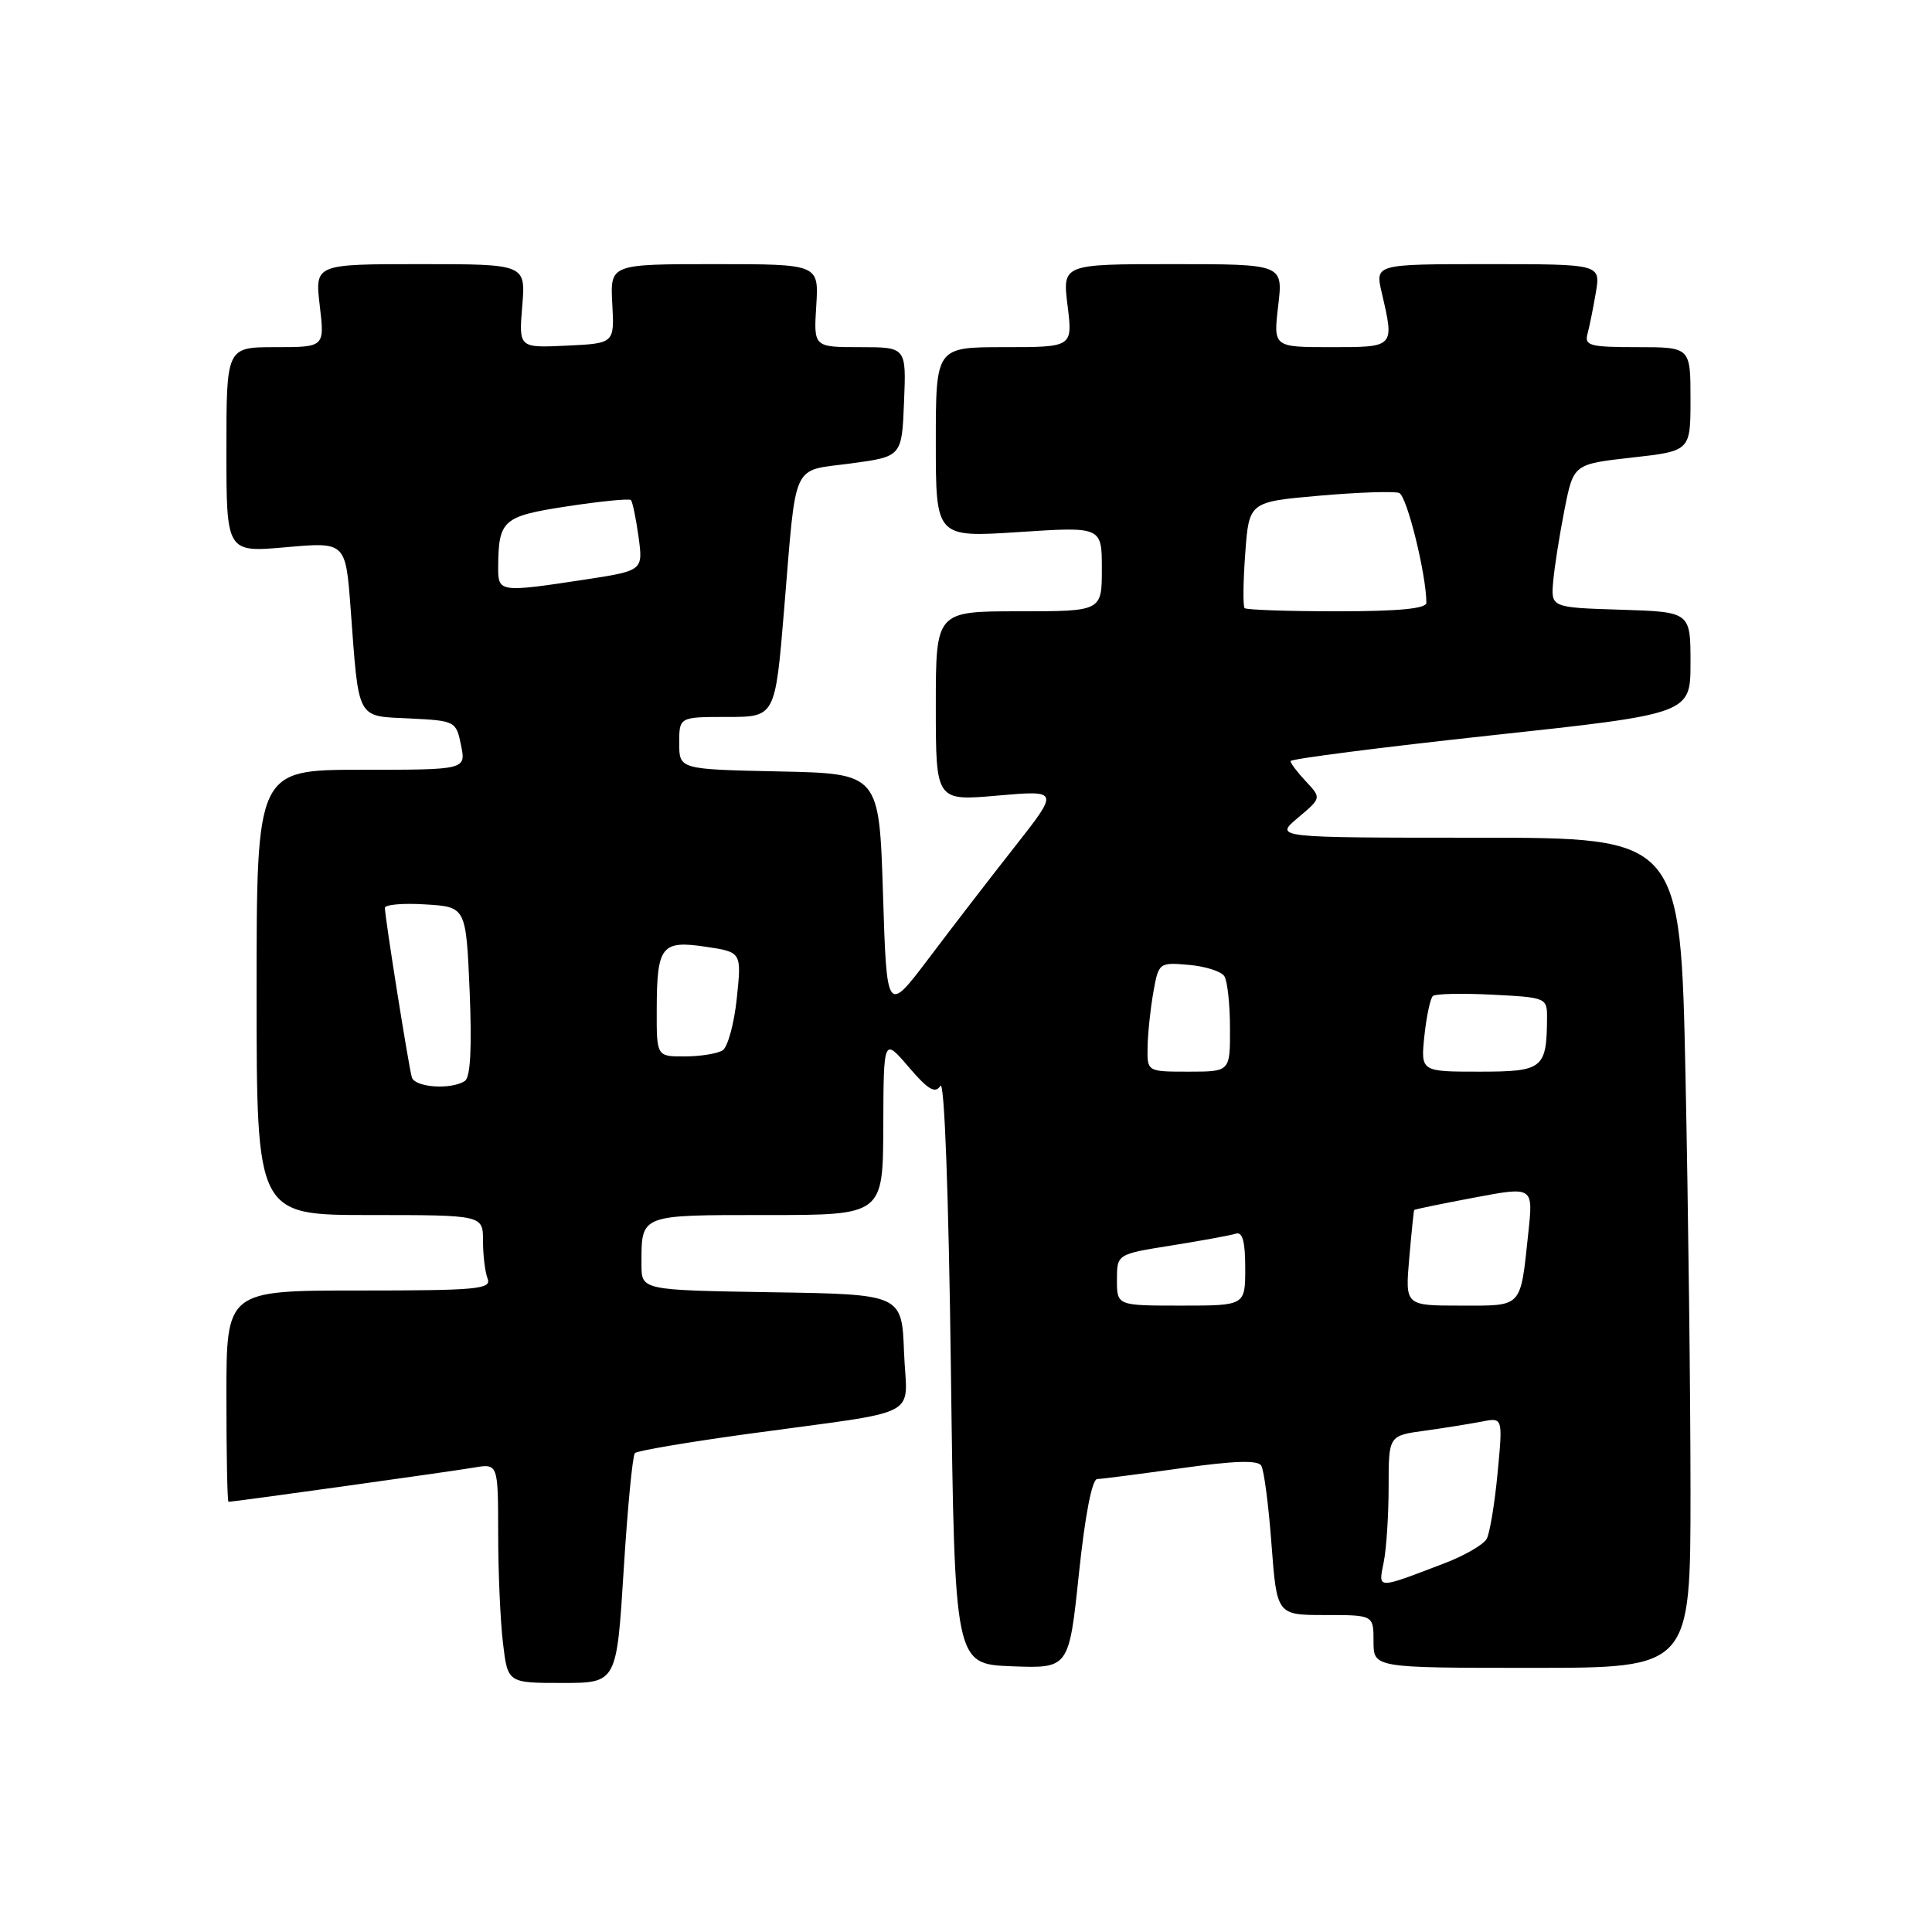 <?xml version="1.0" encoding="UTF-8" standalone="no"?>
<!DOCTYPE svg PUBLIC "-//W3C//DTD SVG 1.1//EN" "http://www.w3.org/Graphics/SVG/1.1/DTD/svg11.dtd" >
<svg xmlns="http://www.w3.org/2000/svg" xmlns:xlink="http://www.w3.org/1999/xlink" version="1.1" viewBox="0 0 256 256">
 <g >
 <path fill="currentColor"
d=" M 82.64 208.05 C 83.15 199.82 83.82 192.84 84.13 192.54 C 84.43 192.23 91.17 191.09 99.09 190.00 C 122.77 186.75 120.13 188.13 119.79 179.20 C 119.50 171.50 119.50 171.50 102.25 171.23 C 85.00 170.95 85.00 170.95 85.00 167.56 C 85.00 160.86 84.64 161.00 101.61 161.00 C 117.00 161.00 117.00 161.00 117.04 149.25 C 117.08 137.50 117.08 137.50 120.40 141.38 C 122.98 144.40 123.92 144.95 124.61 143.88 C 125.14 143.05 125.70 158.15 126.00 181.50 C 126.50 220.50 126.50 220.50 134.07 220.79 C 141.64 221.08 141.64 221.08 142.96 208.54 C 143.77 200.80 144.70 195.99 145.39 195.98 C 146.00 195.97 150.99 195.32 156.48 194.55 C 163.47 193.56 166.66 193.45 167.12 194.20 C 167.49 194.79 168.10 199.48 168.48 204.63 C 169.19 214.00 169.19 214.00 175.59 214.00 C 182.00 214.00 182.00 214.00 182.00 217.50 C 182.00 221.00 182.00 221.00 203.00 221.00 C 224.00 221.00 224.00 221.00 224.00 197.66 C 224.00 184.83 223.70 160.08 223.34 142.66 C 222.68 111.00 222.68 111.00 195.76 111.00 C 168.85 111.00 168.85 111.00 171.97 108.37 C 175.10 105.74 175.10 105.74 173.05 103.55 C 171.92 102.35 171.00 101.13 171.00 100.85 C 171.00 100.56 182.93 99.03 197.50 97.45 C 224.00 94.59 224.00 94.59 224.00 87.83 C 224.00 81.08 224.00 81.08 214.75 80.79 C 205.50 80.50 205.50 80.50 205.81 77.00 C 205.98 75.08 206.66 70.80 207.31 67.50 C 208.50 61.50 208.50 61.50 216.25 60.63 C 224.00 59.76 224.00 59.76 224.00 52.88 C 224.00 46.00 224.00 46.00 216.93 46.00 C 210.69 46.00 209.92 45.80 210.35 44.25 C 210.61 43.29 211.11 40.81 211.46 38.75 C 212.09 35.00 212.09 35.00 197.15 35.00 C 182.21 35.00 182.21 35.00 183.08 38.75 C 184.78 46.06 184.84 46.00 176.36 46.00 C 168.72 46.00 168.72 46.00 169.37 40.50 C 170.02 35.00 170.02 35.00 155.39 35.00 C 140.77 35.00 140.77 35.00 141.46 40.50 C 142.14 46.00 142.14 46.00 133.07 46.00 C 124.00 46.00 124.00 46.00 124.00 58.61 C 124.00 71.22 124.00 71.22 135.00 70.50 C 146.00 69.78 146.00 69.78 146.00 75.39 C 146.00 81.00 146.00 81.00 135.00 81.00 C 124.00 81.00 124.00 81.00 124.00 93.57 C 124.00 106.14 124.00 106.14 132.17 105.42 C 140.34 104.71 140.34 104.71 134.53 112.11 C 131.33 116.17 126.19 122.84 123.11 126.93 C 117.50 134.35 117.50 134.35 117.00 118.43 C 116.50 102.50 116.50 102.50 103.25 102.22 C 90.00 101.94 90.00 101.94 90.00 98.47 C 90.00 95.00 90.00 95.00 96.36 95.00 C 102.72 95.00 102.72 95.00 103.90 80.75 C 105.56 60.79 104.78 62.48 112.73 61.41 C 119.50 60.50 119.50 60.50 119.79 53.25 C 120.09 46.00 120.09 46.00 113.95 46.00 C 107.81 46.00 107.81 46.00 108.16 40.50 C 108.50 35.00 108.50 35.00 94.68 35.00 C 80.85 35.00 80.85 35.00 81.13 40.25 C 81.42 45.50 81.42 45.50 75.08 45.80 C 68.74 46.10 68.74 46.10 69.20 40.55 C 69.66 35.00 69.66 35.00 55.69 35.00 C 41.72 35.00 41.72 35.00 42.37 40.50 C 43.02 46.00 43.02 46.00 36.51 46.00 C 30.00 46.00 30.00 46.00 30.00 59.60 C 30.00 73.21 30.00 73.21 37.90 72.51 C 45.80 71.81 45.80 71.81 46.46 80.65 C 47.57 95.60 47.17 94.86 54.28 95.20 C 60.33 95.50 60.44 95.55 61.09 98.75 C 61.75 102.00 61.75 102.00 47.87 102.00 C 34.00 102.00 34.00 102.00 34.00 131.50 C 34.00 161.00 34.00 161.00 49.00 161.00 C 64.00 161.00 64.00 161.00 64.00 164.42 C 64.00 166.30 64.27 168.55 64.61 169.42 C 65.15 170.82 63.25 171.00 47.61 171.00 C 30.00 171.00 30.00 171.00 30.00 185.00 C 30.00 192.70 30.12 199.00 30.28 199.00 C 30.95 199.00 59.83 194.97 62.75 194.47 C 66.00 193.91 66.00 193.91 66.01 203.20 C 66.01 208.32 66.30 214.86 66.65 217.75 C 67.28 223.00 67.28 223.00 74.50 223.00 C 81.71 223.00 81.71 223.00 82.64 208.05 Z  M 183.35 206.99 C 183.71 205.21 184.00 200.71 184.00 196.99 C 184.00 190.23 184.00 190.23 188.75 189.58 C 191.36 189.22 194.77 188.67 196.32 188.37 C 199.14 187.81 199.14 187.81 198.44 195.16 C 198.06 199.19 197.41 203.13 197.00 203.90 C 196.59 204.66 194.06 206.13 191.38 207.15 C 182.29 210.62 182.63 210.62 183.35 206.99 Z  M 148.00 169.59 C 148.00 166.18 148.00 166.18 155.25 165.03 C 159.24 164.39 163.06 163.69 163.75 163.47 C 164.64 163.18 165.00 164.51 165.00 168.03 C 165.00 173.00 165.00 173.00 156.50 173.00 C 148.00 173.00 148.00 173.00 148.00 169.59 Z  M 186.73 166.75 C 187.03 163.31 187.32 160.43 187.39 160.33 C 187.45 160.24 191.03 159.50 195.34 158.69 C 203.17 157.21 203.17 157.21 202.51 163.35 C 201.43 173.44 201.84 173.00 193.53 173.00 C 186.19 173.00 186.19 173.00 186.73 166.75 Z  M 54.57 142.75 C 54.15 141.34 51.00 121.53 51.00 120.30 C 51.00 119.86 53.42 119.65 56.37 119.84 C 61.75 120.17 61.75 120.17 62.23 131.34 C 62.54 138.84 62.34 142.74 61.60 143.23 C 59.80 144.43 54.97 144.10 54.57 142.75 Z  M 152.06 138.75 C 152.09 136.96 152.43 133.70 152.82 131.50 C 153.52 127.55 153.58 127.51 157.52 127.85 C 159.71 128.04 161.83 128.71 162.23 129.35 C 162.64 129.98 162.98 133.09 162.98 136.25 C 163.00 142.00 163.00 142.00 157.50 142.00 C 152.00 142.00 152.00 142.00 152.06 138.75 Z  M 188.74 137.25 C 189.02 134.64 189.53 132.26 189.87 131.97 C 190.22 131.67 193.76 131.60 197.75 131.80 C 204.85 132.16 205.00 132.22 204.99 134.83 C 204.95 141.62 204.47 142.00 196.01 142.00 C 188.25 142.00 188.25 142.00 188.74 137.25 Z  M 87.02 133.75 C 87.04 125.34 87.64 124.57 93.52 125.45 C 98.27 126.16 98.27 126.16 97.63 132.28 C 97.28 135.64 96.43 138.74 95.75 139.18 C 95.06 139.61 92.81 139.98 90.75 139.98 C 87.00 140.00 87.00 140.00 87.02 133.75 Z  M 164.92 80.58 C 164.69 80.36 164.72 77.09 165.00 73.33 C 165.50 66.50 165.50 66.50 174.84 65.68 C 179.98 65.23 184.73 65.07 185.40 65.32 C 186.42 65.71 189.00 76.14 189.00 79.87 C 189.00 80.65 185.33 81.00 177.17 81.00 C 170.66 81.00 165.15 80.81 164.92 80.58 Z  M 66.01 75.25 C 66.05 68.88 66.57 68.41 75.17 67.09 C 79.59 66.42 83.38 66.04 83.60 66.26 C 83.81 66.48 84.27 68.67 84.61 71.14 C 85.22 75.62 85.22 75.62 77.36 76.82 C 66.26 78.51 66.00 78.47 66.01 75.25 Z "/>
</g>
</svg>